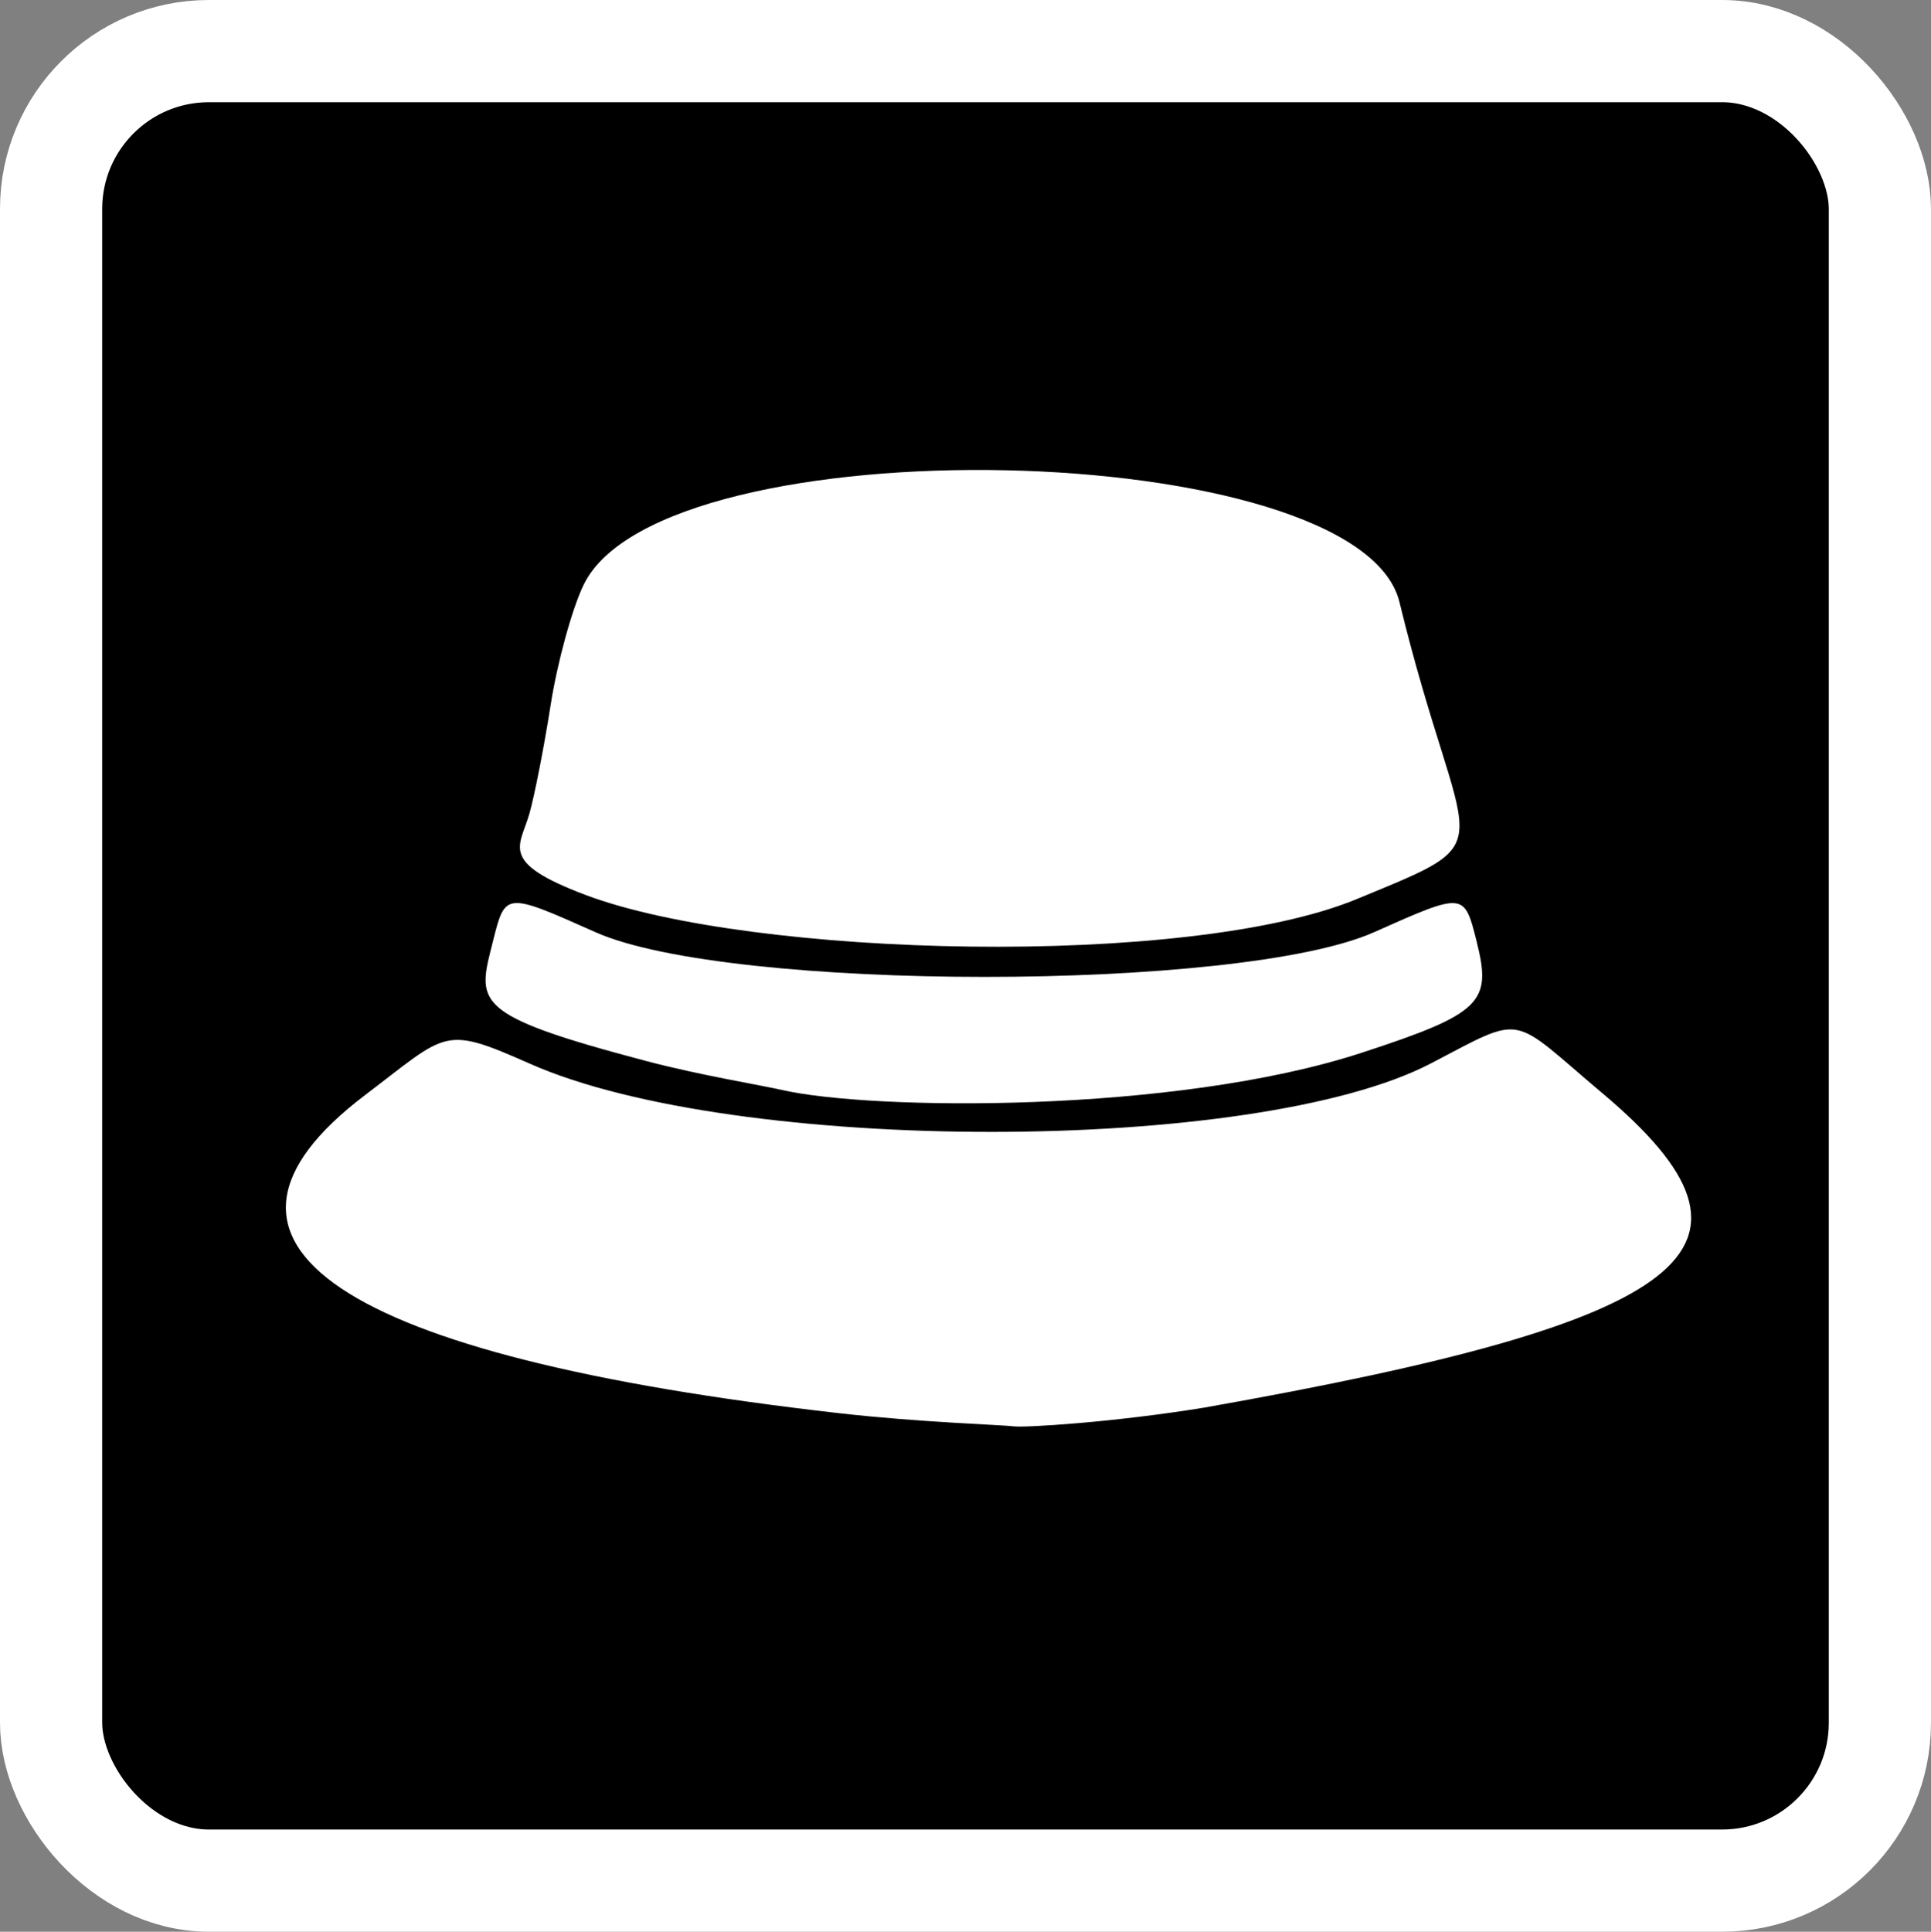 <?xml version="1.0" encoding="UTF-8"?>
<!-- Created with Inkscape (http://www.inkscape.org/) -->
<svg width="187.8mm" height="187.85mm" version="1.1" viewBox="0 0 187.8 187.85" xml:space="preserve" xmlns="http://www.w3.org/2000/svg"><rect x="0" y="0" width="187.8" height="187.85" fill="#808080" stroke="none"/><g transform="translate(-10.875 -54.762)"><rect x="15.844" y="59.732" width="177.86" height="177.91" ry="15.346" stroke="#fff" stroke-linecap="round" stroke-width="9.939"/><path d="m166.74 161.09c-9.13-7.691-7.425-7.753-16.702-2.917-16.997 8.86-67.604 8.885-87.59 0.044-8.532-3.774-7.976-3.103-16.06 3.027-18.977 14.389-2.679 25.412 46.181 30.952 7.734 0.877 15.865 1.129 16.898 1.27s9.762-0.391 18.542-1.825c47.762-8.444 56.722-15.397 38.732-30.552zm-23.47-3.942c11.81-3.849 12.696-4.942 11.213-10.853-1.202-4.79-1.202-4.79-9.963-0.886-13.016 5.801-62.724 5.801-75.74 0-8.761-3.904-8.761-3.904-9.945 0.814-1.516 6.041-2.343 7.17 14.951 11.734 5.099 1.346 11.08 2.326 13.146 2.799 8.657 1.984 38.142 2.322 56.34-3.608zm-0.439-14.958c14.931-6.171 10.311-3.567 4.152-28.875-3.913-16.076-71.621-17.55-79.342-1.698-1.121 2.3-2.566 7.563-3.212 11.695s-1.585 8.876-2.061 10.551c-0.922 3.245-3.044 4.72 5.446 7.924 16.147 6.094 58.641 7.173 75.017 0.404z" fill="#fff"/></g></svg>
